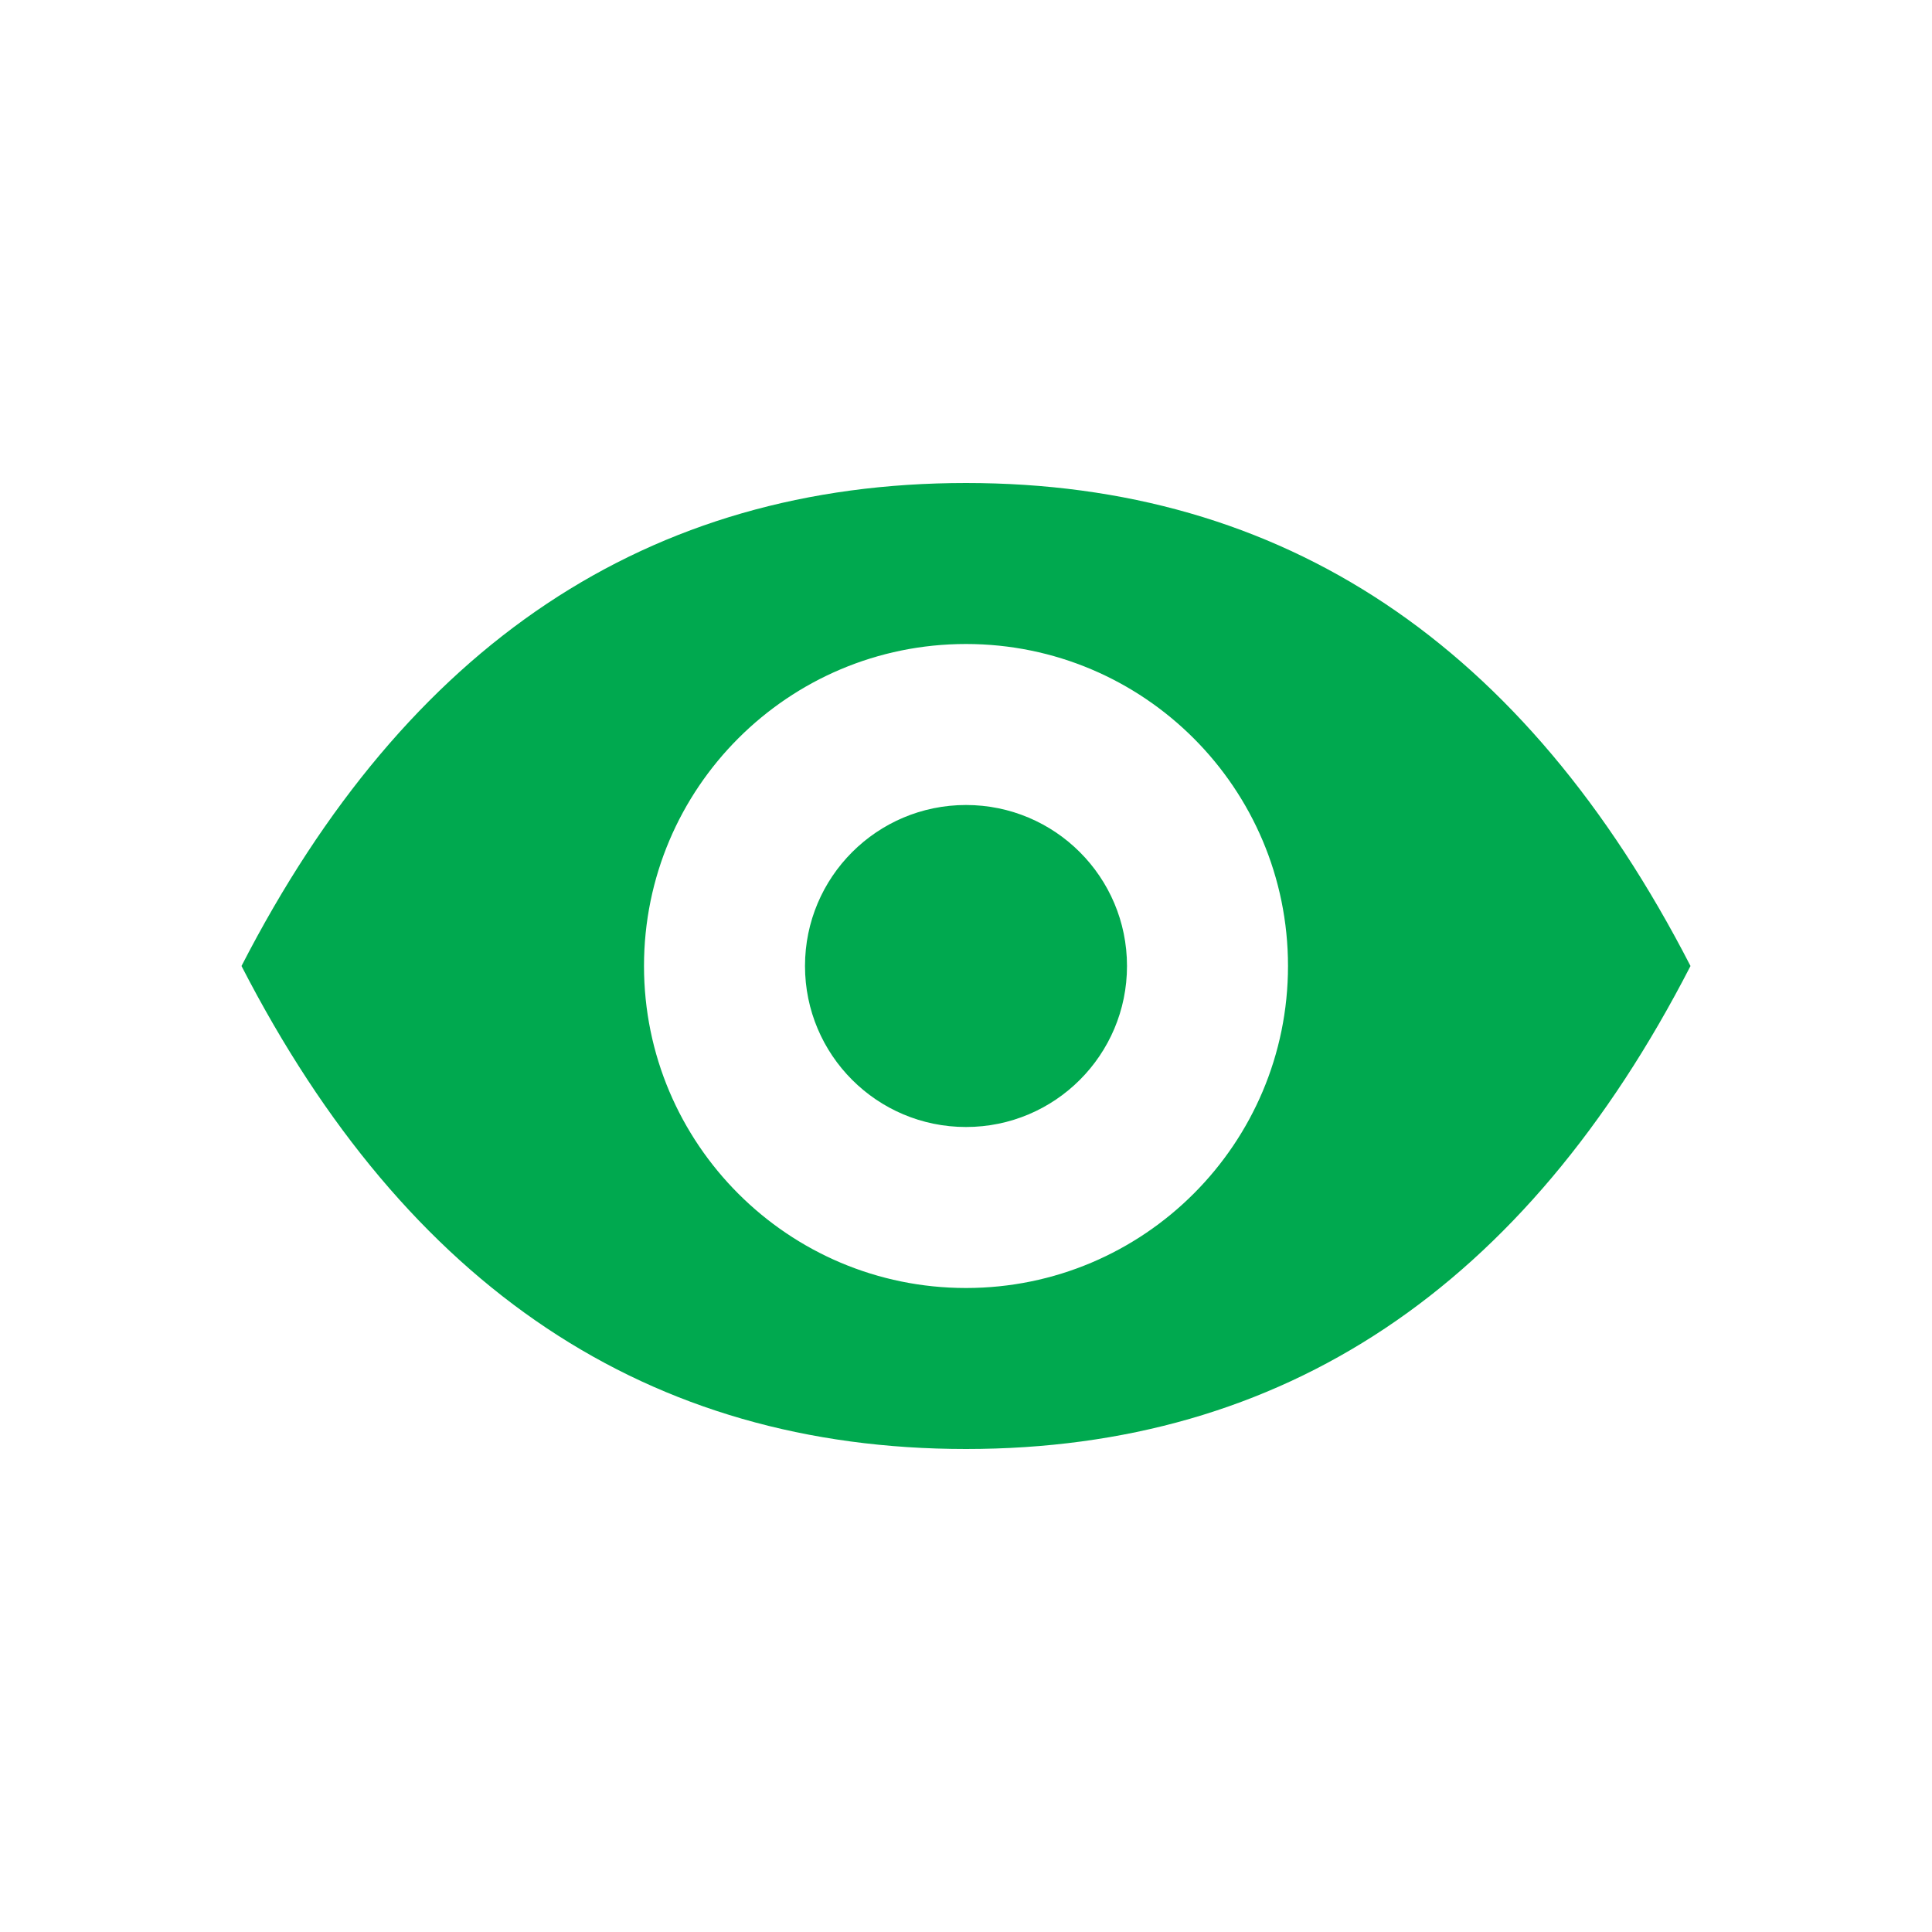 <?xml version="1.0" encoding="UTF-8"?>
<svg width="24px" height="24px" viewBox="0 0 24 24" version="1.1" xmlns="http://www.w3.org/2000/svg" xmlns:xlink="http://www.w3.org/1999/xlink">
    <title>3186C775-9983-43A6-8B66-01801CCEAF03</title>
    <g id="guideline" stroke="none" stroke-width="1" fill="none" fill-rule="evenodd">
        <g id="icon" transform="translate(-310, -119)">
            <g id="icon/24/arrow_icon.css-copy-6" transform="translate(310, 119)">
                <polygon id="Path" points="0 0 24 0 24 24 0 24"></polygon>
                <path d="M12,6 C15.943,6 18.943,8 21,12 C18.943,16 15.943,18 12,18 C8.057,18 5.057,16 3,12 C5.057,8 8.057,6 12,6 Z M12,8 C9.791,8 8,9.791 8,12 C8,14.209 9.791,16 12,16 C14.209,16 16,14.209 16,12 C16,9.791 14.209,8 12,8 Z M12,10 C13.105,10 14,10.895 14,12 C14,13.105 13.105,14 12,14 C10.895,14 10,13.105 10,12 C10,10.895 10.895,10 12,10 Z" id="Combined-Shape" fill="#00A94F"></path>
            </g>
        </g>
    </g>
</svg>
